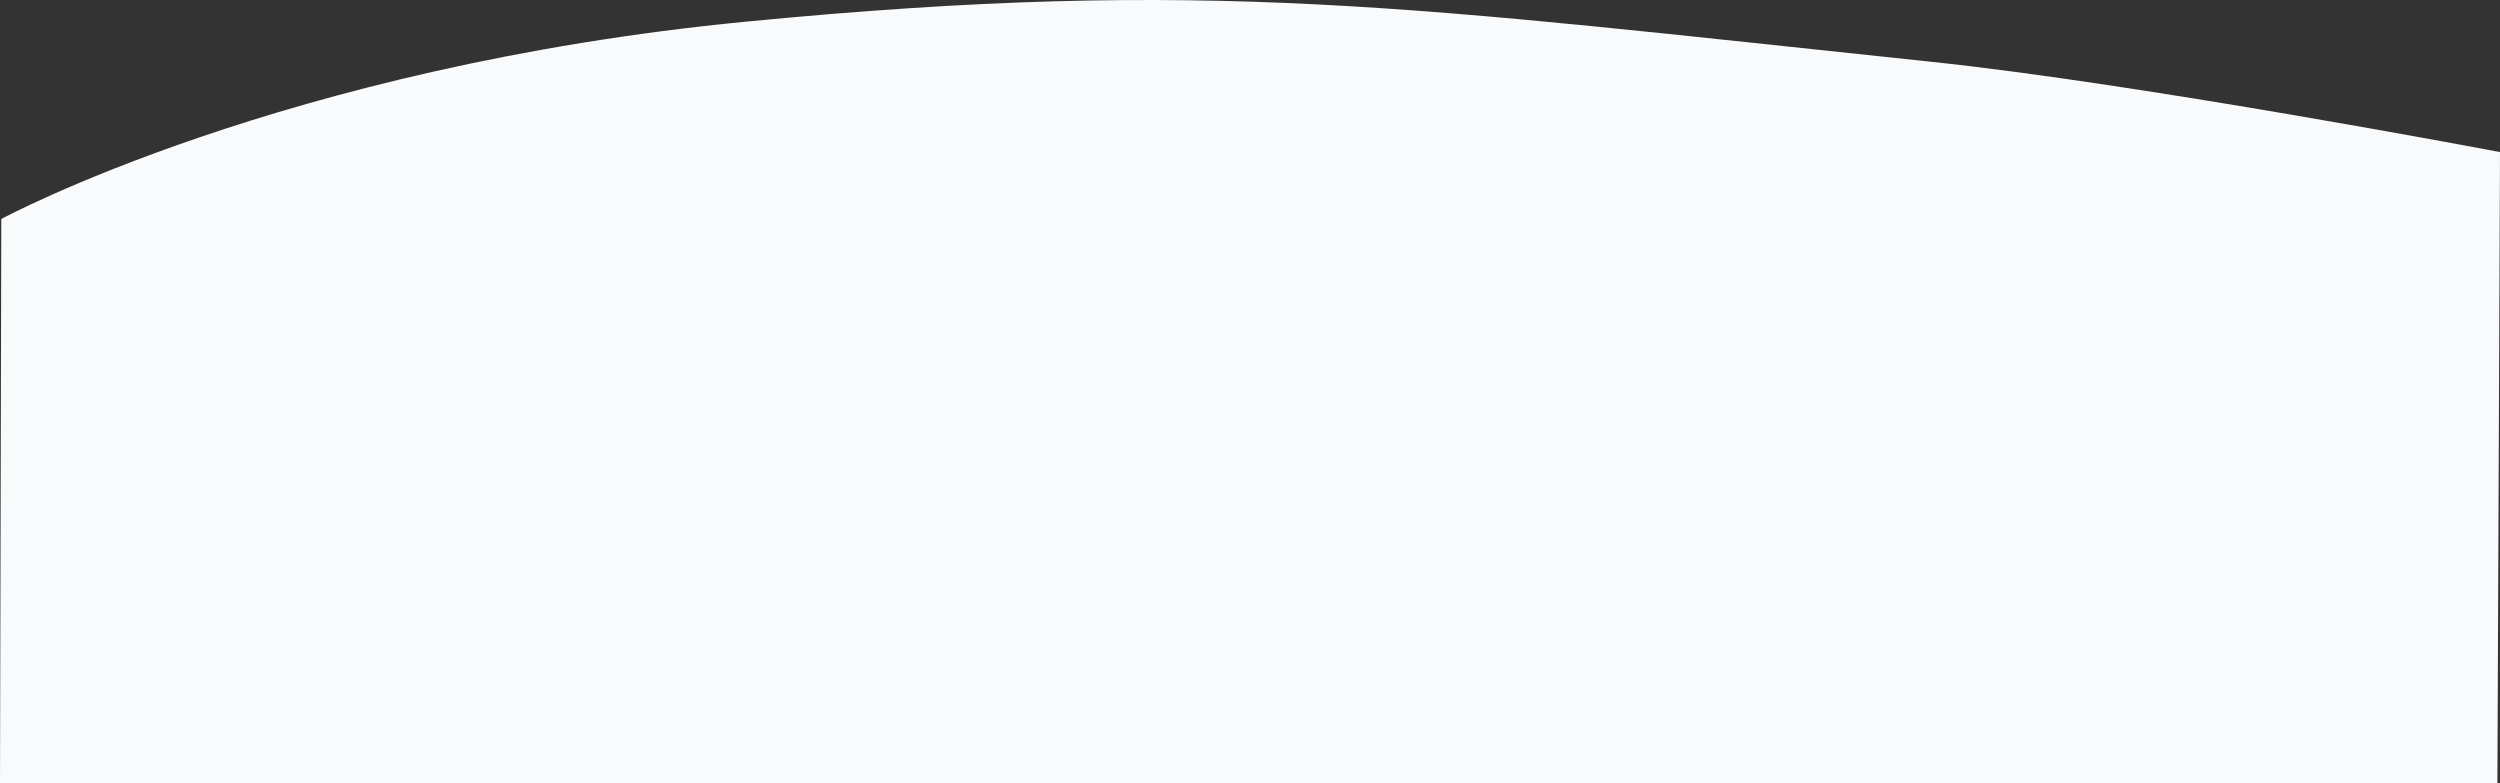 <svg xmlns="http://www.w3.org/2000/svg" width="1920.994" height="601.805" viewBox="0 0 1920.994 601.805"><rect x="0" y="0" width="1920.994" height="601.805" fill="#333333" stroke="none"/><defs><style>.a{fill:#f8fafc;}</style></defs><path class="a" d="M0,601.805H1918.994l2-484.944s-275.473-52.4-437.334-69.418C1086.5,5.7,929.6-17.865,573.621,16.6S.994,168.267.994,168.267Z"/></svg>